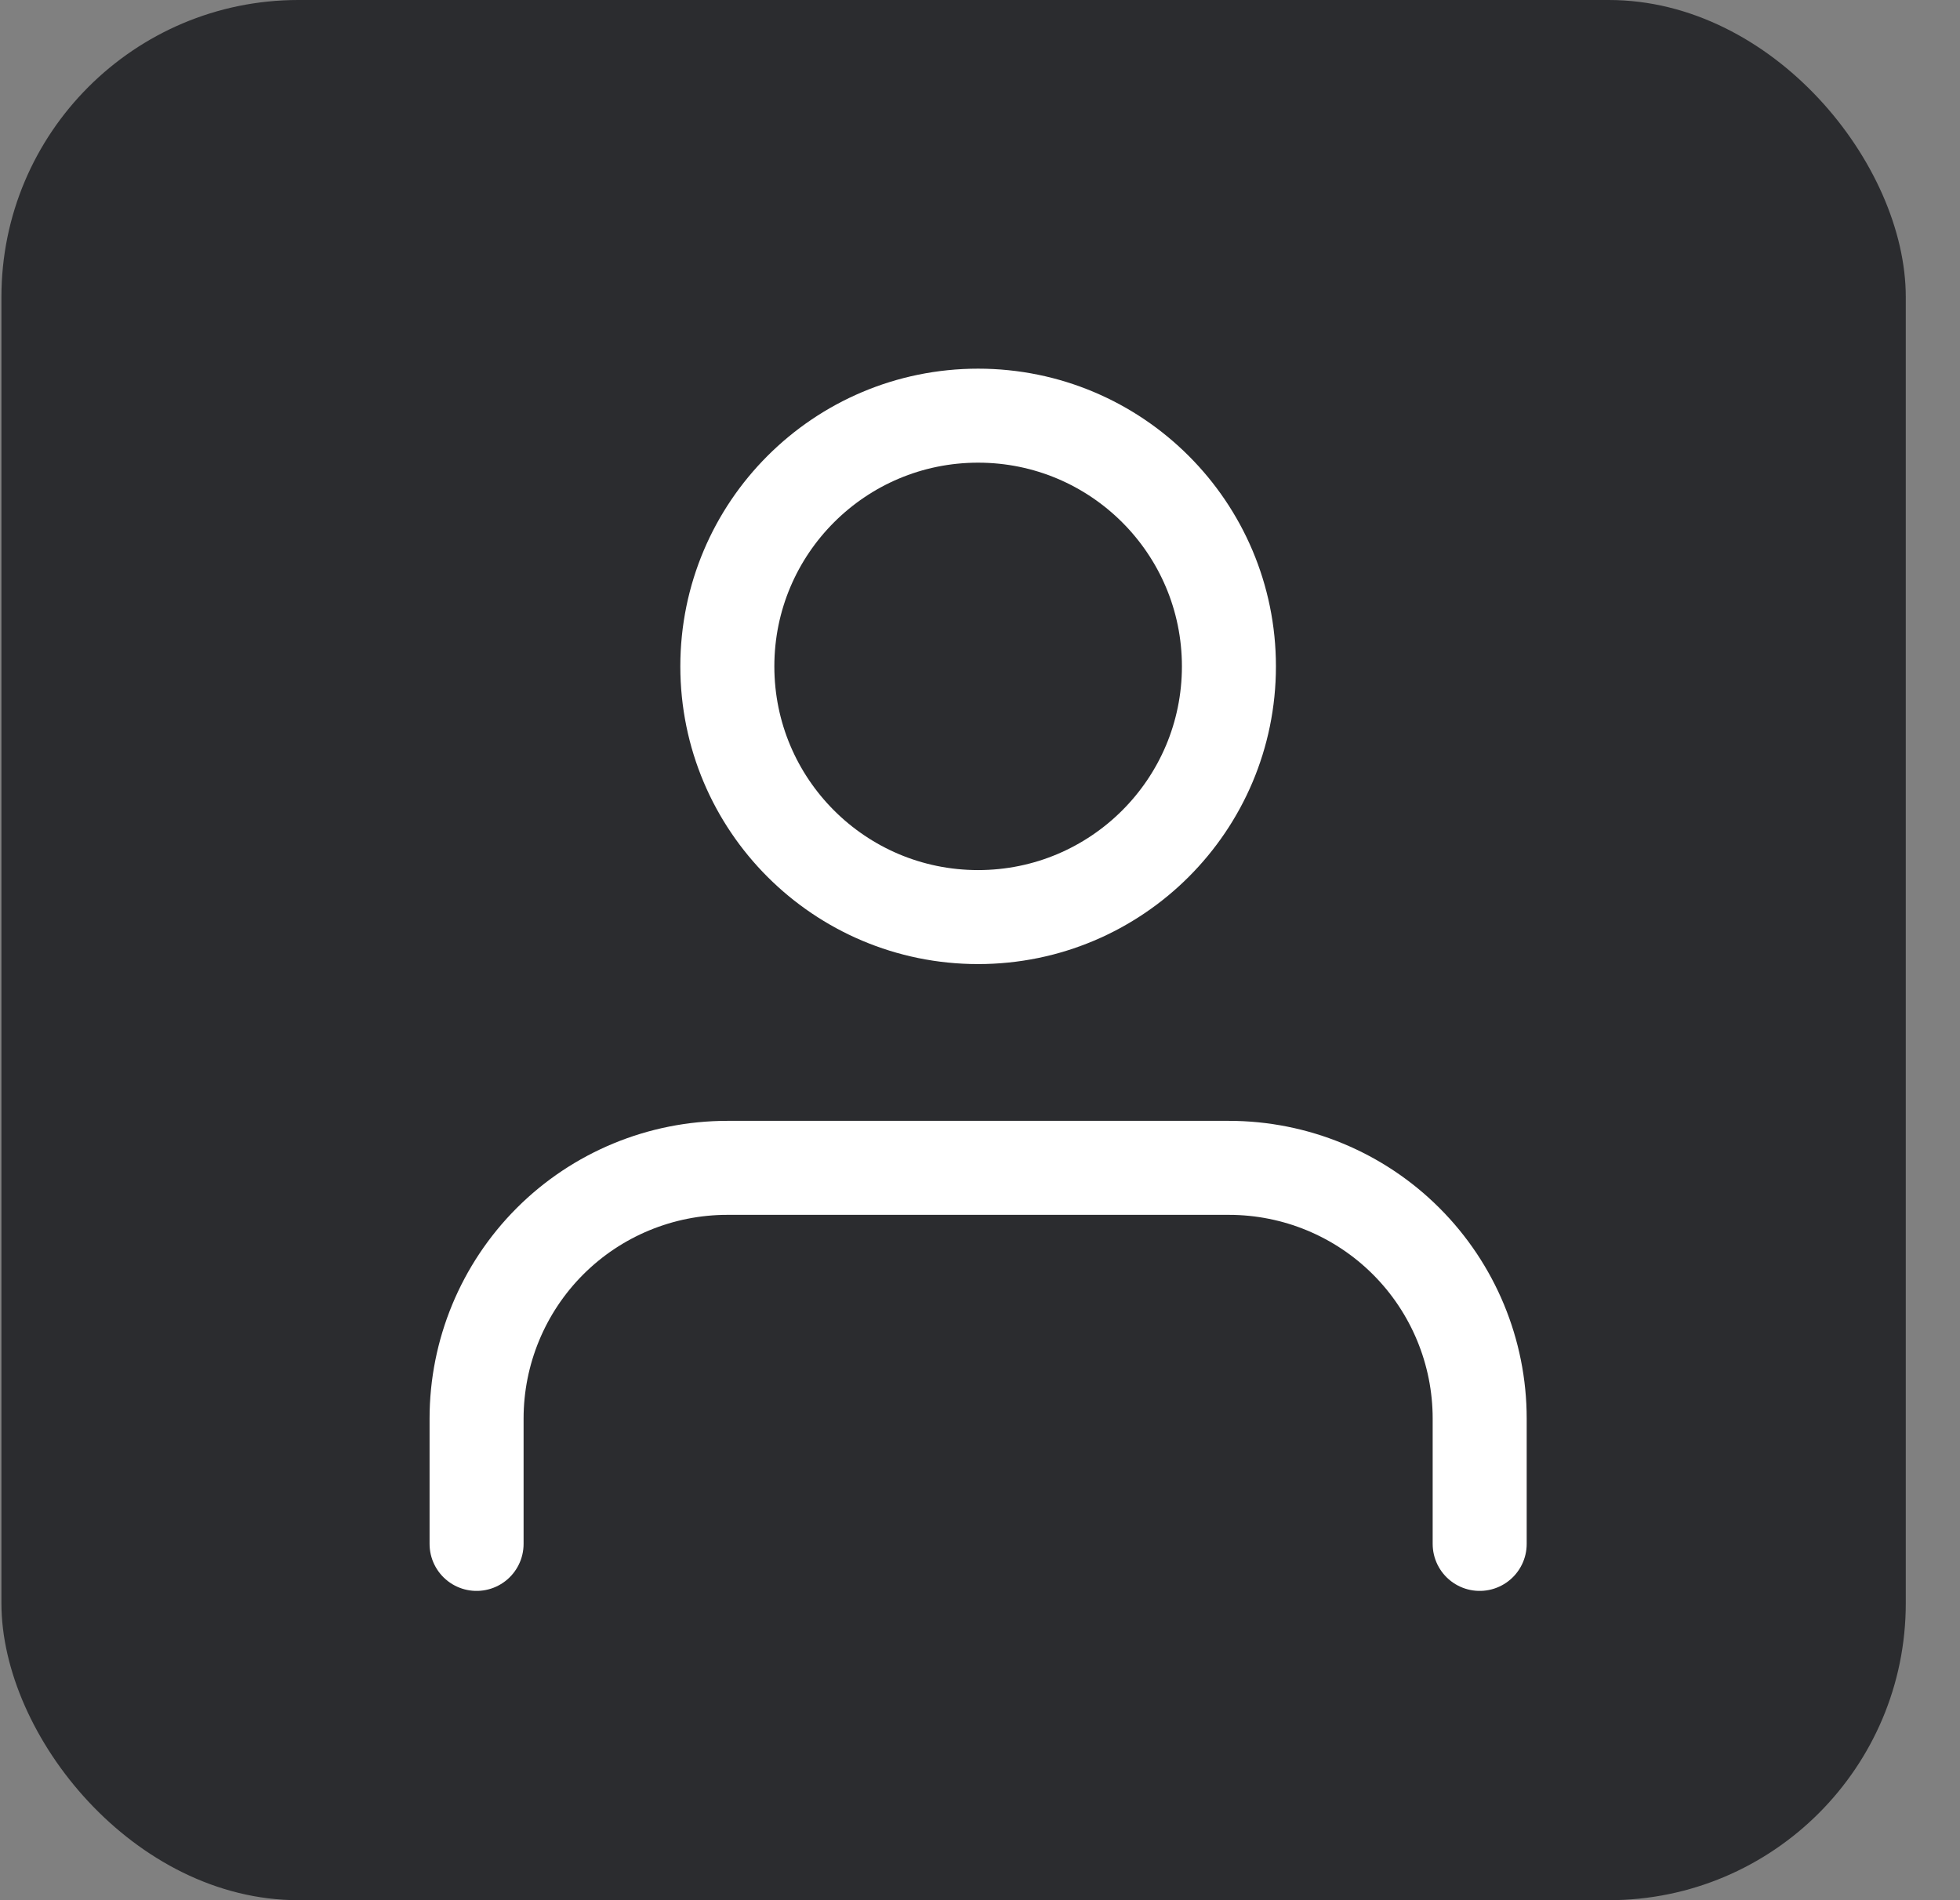 <svg width="33" height="32" viewBox="0 0 33 32" fill="none" xmlns="http://www.w3.org/2000/svg">
<rect x="0" y="0" width="33" height="32" fill="#808080" stroke="none"/>
<rect x="0.024" width="32.063" height="32" rx="5" fill="#2B2C2F"/>
<path d="M24.913 26V23.889C24.913 22.769 24.468 21.695 23.676 20.903C22.884 20.111 21.81 19.667 20.69 19.667H12.246C11.126 19.667 10.052 20.111 9.26 20.903C8.469 21.695 8.024 22.769 8.024 23.889V26" stroke="white" stroke-width="1.583" stroke-linecap="round" stroke-linejoin="round"/>
<path d="M16.468 15.444C18.8 15.444 20.691 13.554 20.691 11.222C20.691 8.89 18.8 7 16.468 7C14.136 7 12.246 8.89 12.246 11.222C12.246 13.554 14.136 15.444 16.468 15.444Z" stroke="white" stroke-width="1.583" stroke-linecap="round" stroke-linejoin="round"/>
</svg>
